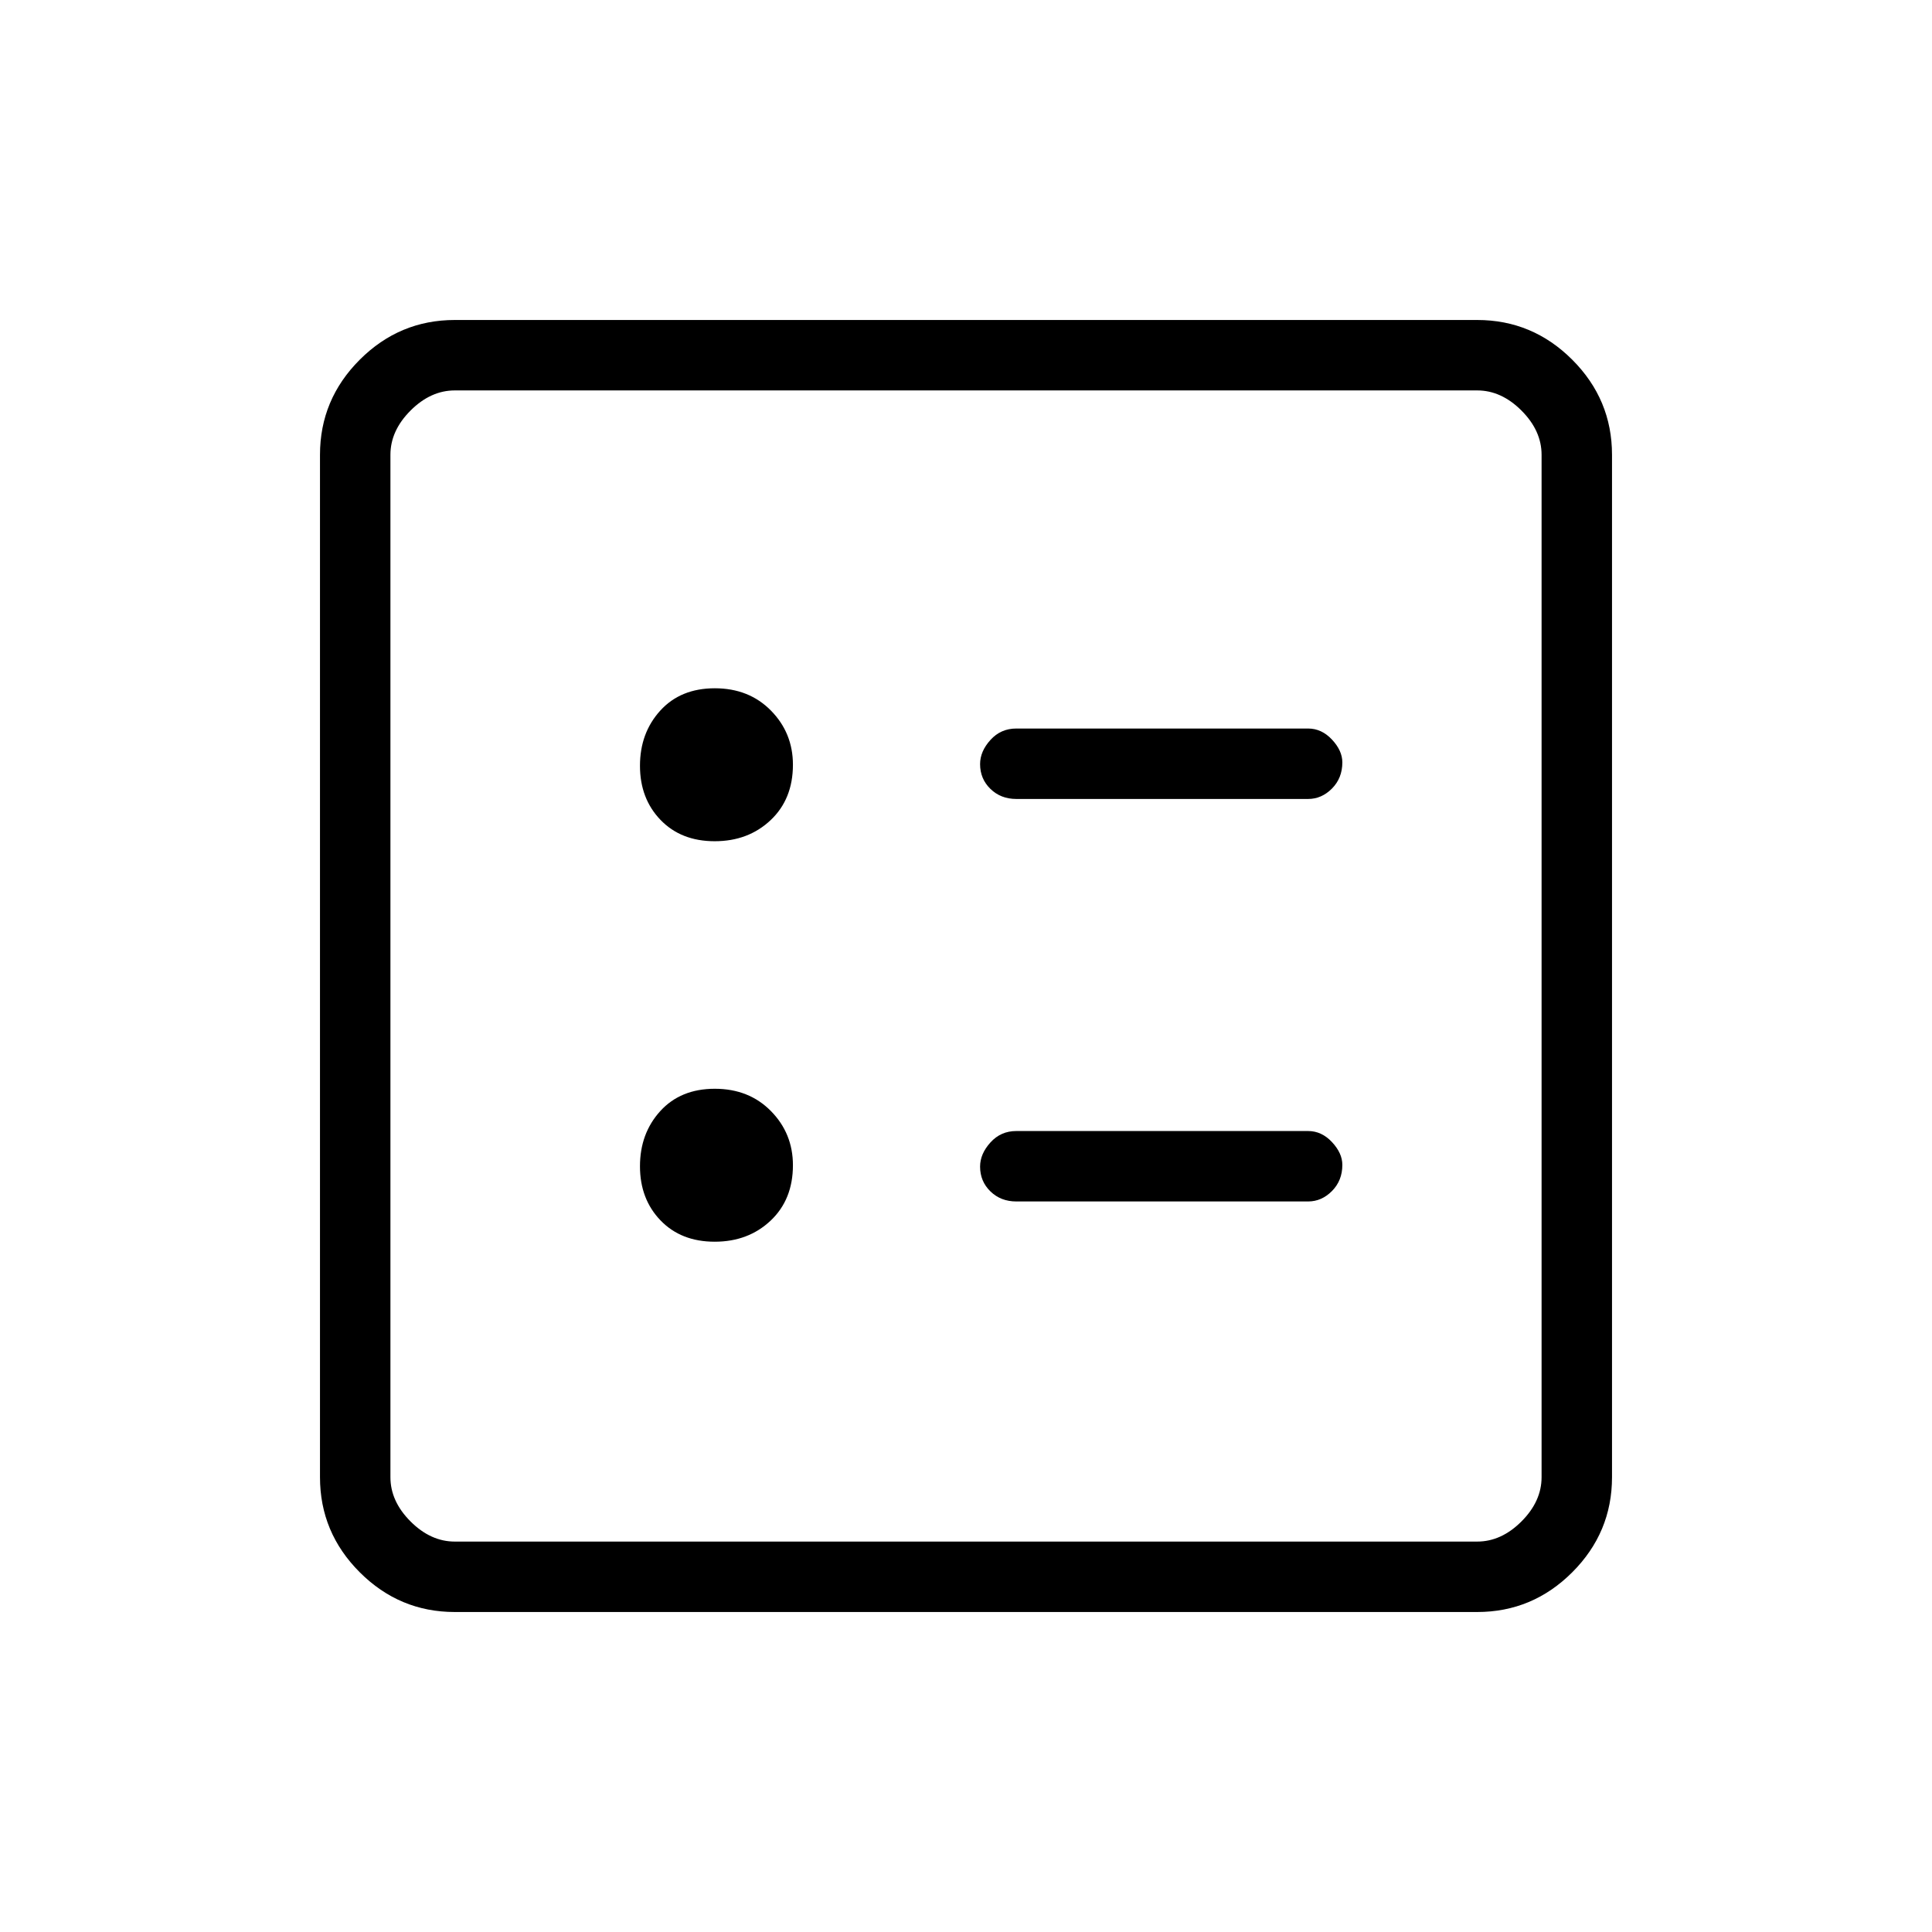 <svg xmlns="http://www.w3.org/2000/svg" height="48" viewBox="0 -960 960 960" width="48"><path d="M650-563q6.72 0 11.86-5.19t5.14-12.99q0-5.82-5.14-11.32T650-598H505q-7.73 0-12.86 5.68-5.14 5.67-5.14 12 0 7.32 5.14 12.32 5.13 5 12.86 5h145Zm0 200q6.72 0 11.86-5.19t5.14-12.99q0-5.82-5.14-11.32T650-398H505q-7.73 0-12.86 5.68-5.14 5.67-5.14 12 0 7.32 5.14 12.32 5.13 5 12.86 5h145ZM355.12-542q16.69 0 27.79-10.47Q394-562.94 394-580q0-15.81-10.92-26.91Q372.17-618 355.18-618t-27.09 11.09Q318-595.81 318-579.5q0 16.31 10.21 26.91Q338.42-542 355.12-542Zm0 199q16.69 0 27.79-10.47Q394-363.94 394-381q0-15.81-10.92-26.91Q372.17-419 355.18-419t-27.09 11.09Q318-396.81 318-380.5q0 16.31 10.21 26.91Q338.42-343 355.12-343ZM226-159q-27.5 0-47.25-19.75T159-226v-508q0-27.5 19.75-47.25T226-801h508q27.5 0 47.25 19.75T801-734v508q0 27.5-19.75 47.25T734-159H226Zm0-35h508q12 0 22-10t10-22v-508q0-12-10-22t-22-10H226q-12 0-22 10t-10 22v508q0 12 10 22t22 10Zm-32-572v572-572Z"/></svg>